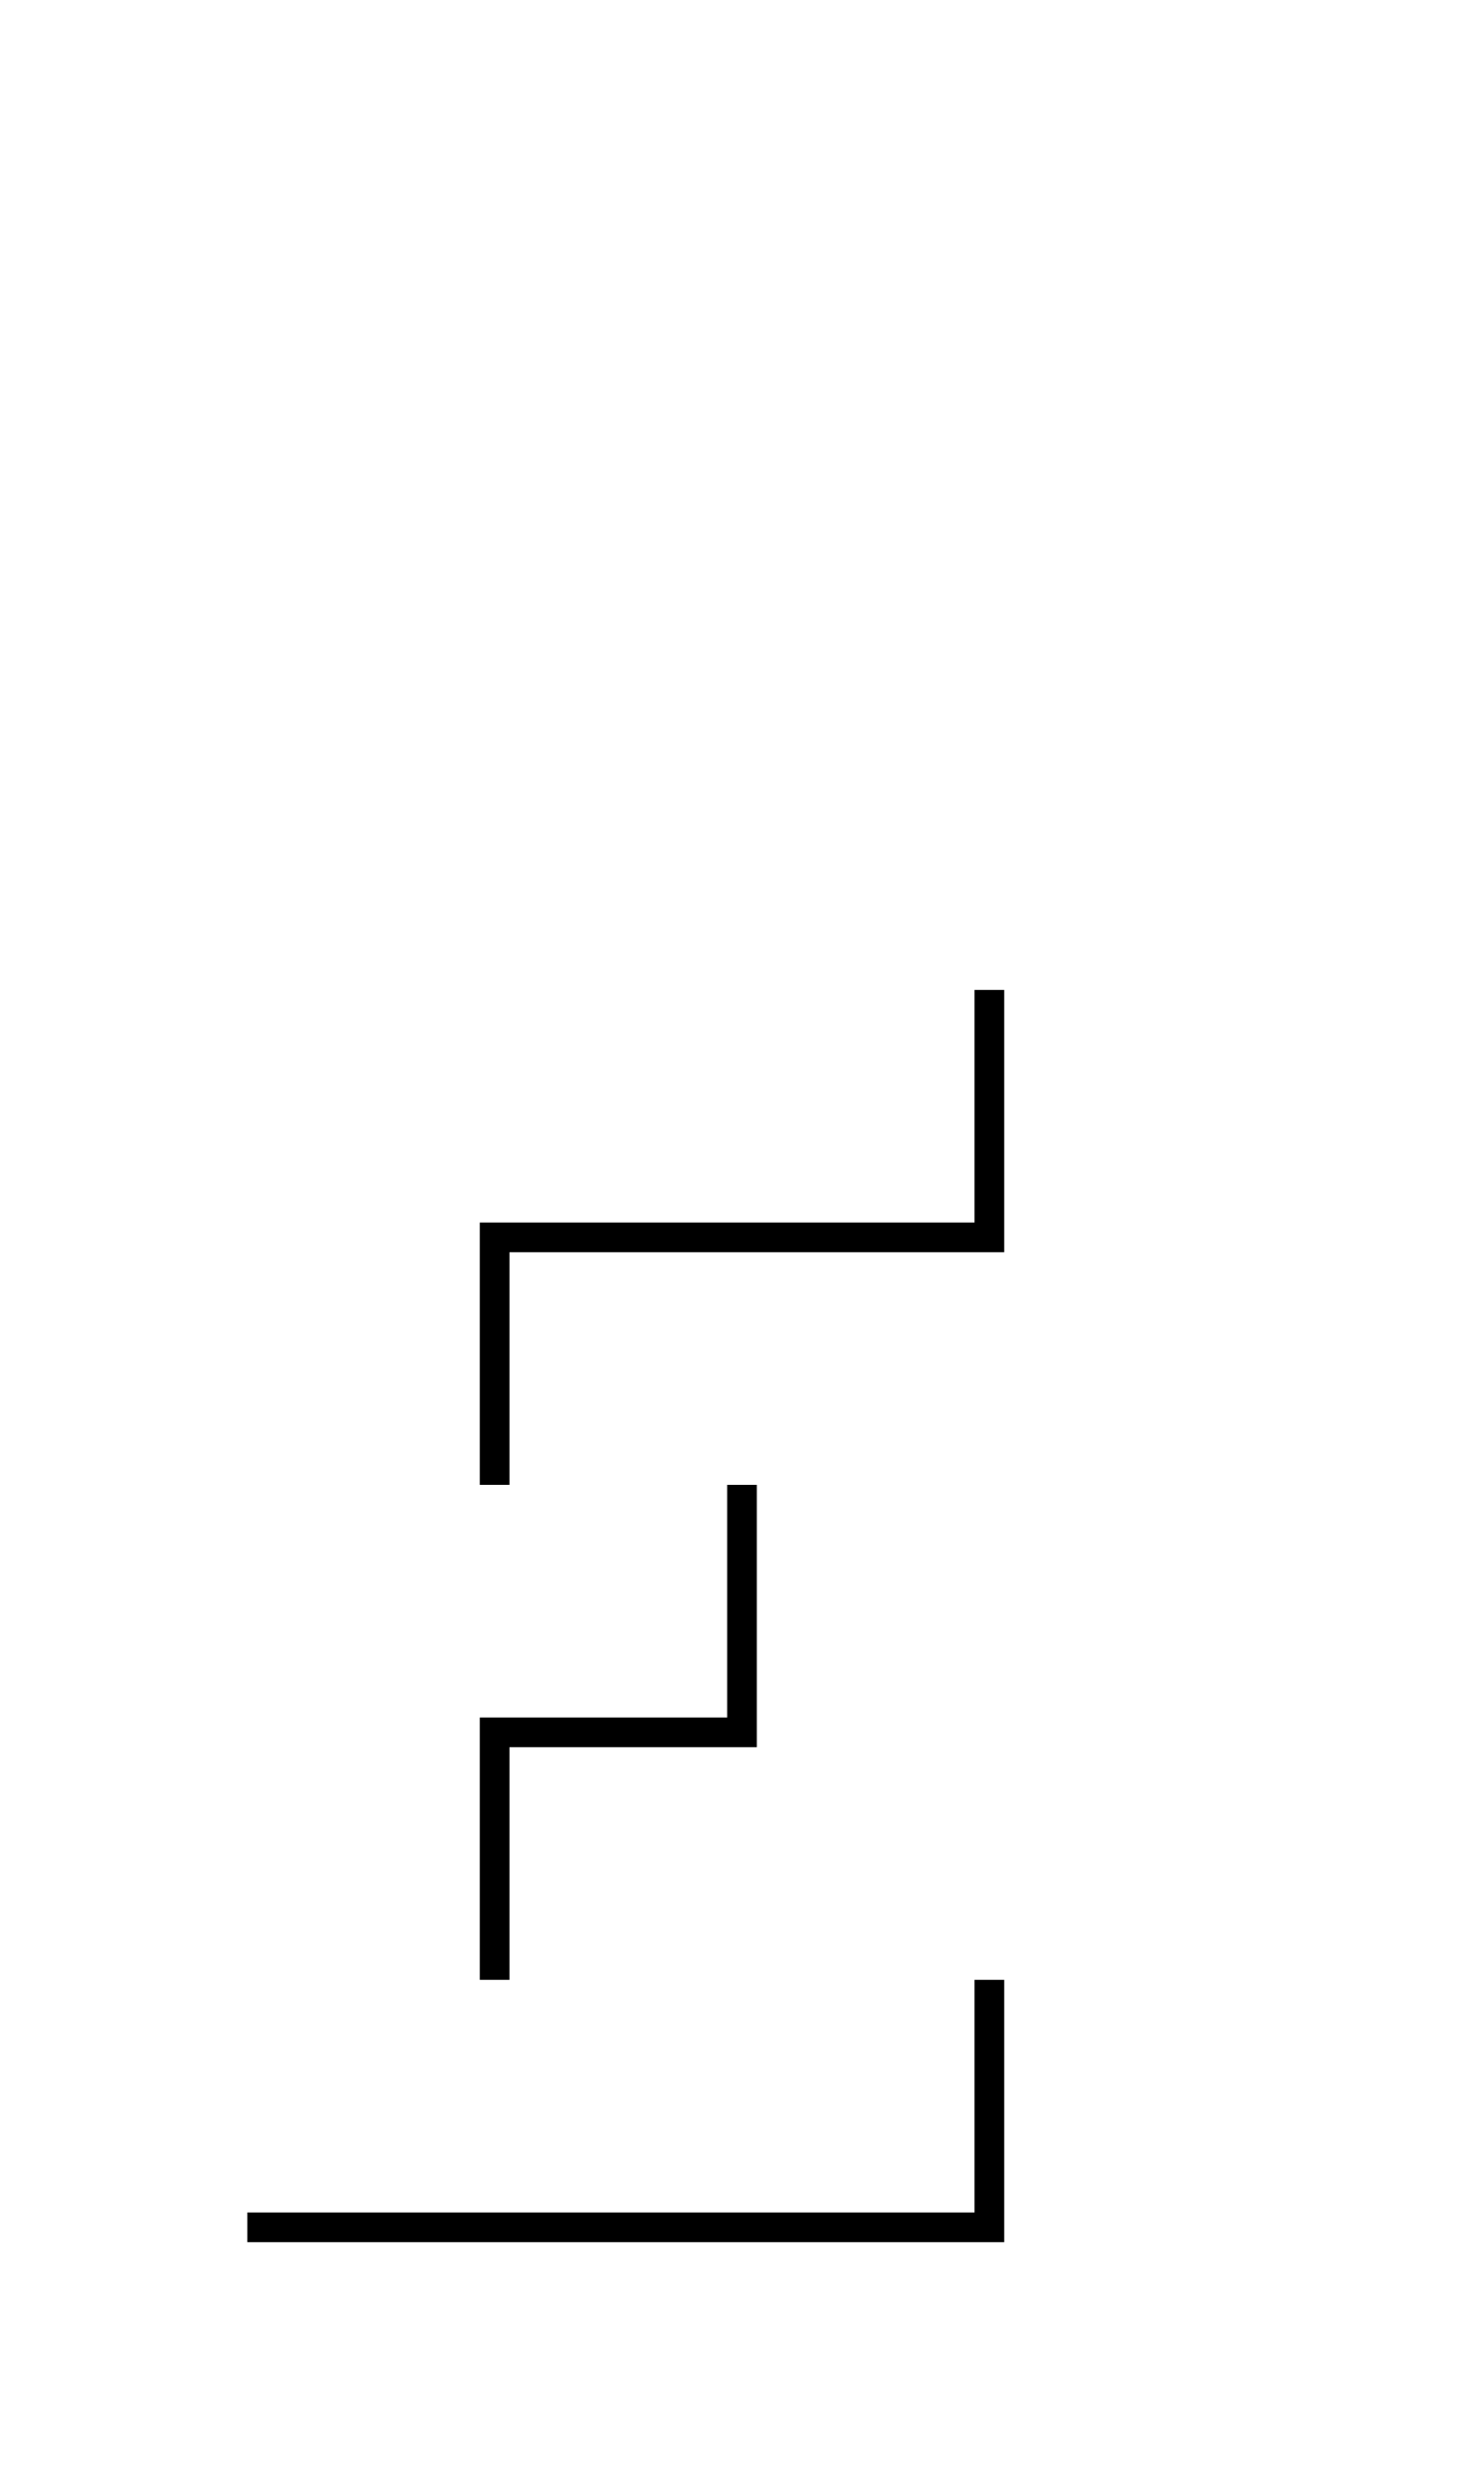 <!DOCTYPE svg>

<svg version="1.0" height="500" width="300"
        preserveAspectRatio="xMinYMax meet"
        viewBox="0 0 300 300"
        xmlns="http://www.w3.org/2000/svg" >
        <path d="M 200 0 L 200 50 L 100 50 L 100 100" stroke="black" style="fill:none;stroke-width:6;"/>
        <path d="M 150 100 L 150 150 L 100 150 L 100 200" stroke="black" style="fill:none;stroke-width:6;"/>
        <path d="M 200 200 L 200 250 50 250" stroke="black" style="fill:none;stroke-width:6;"/>
</svg>
